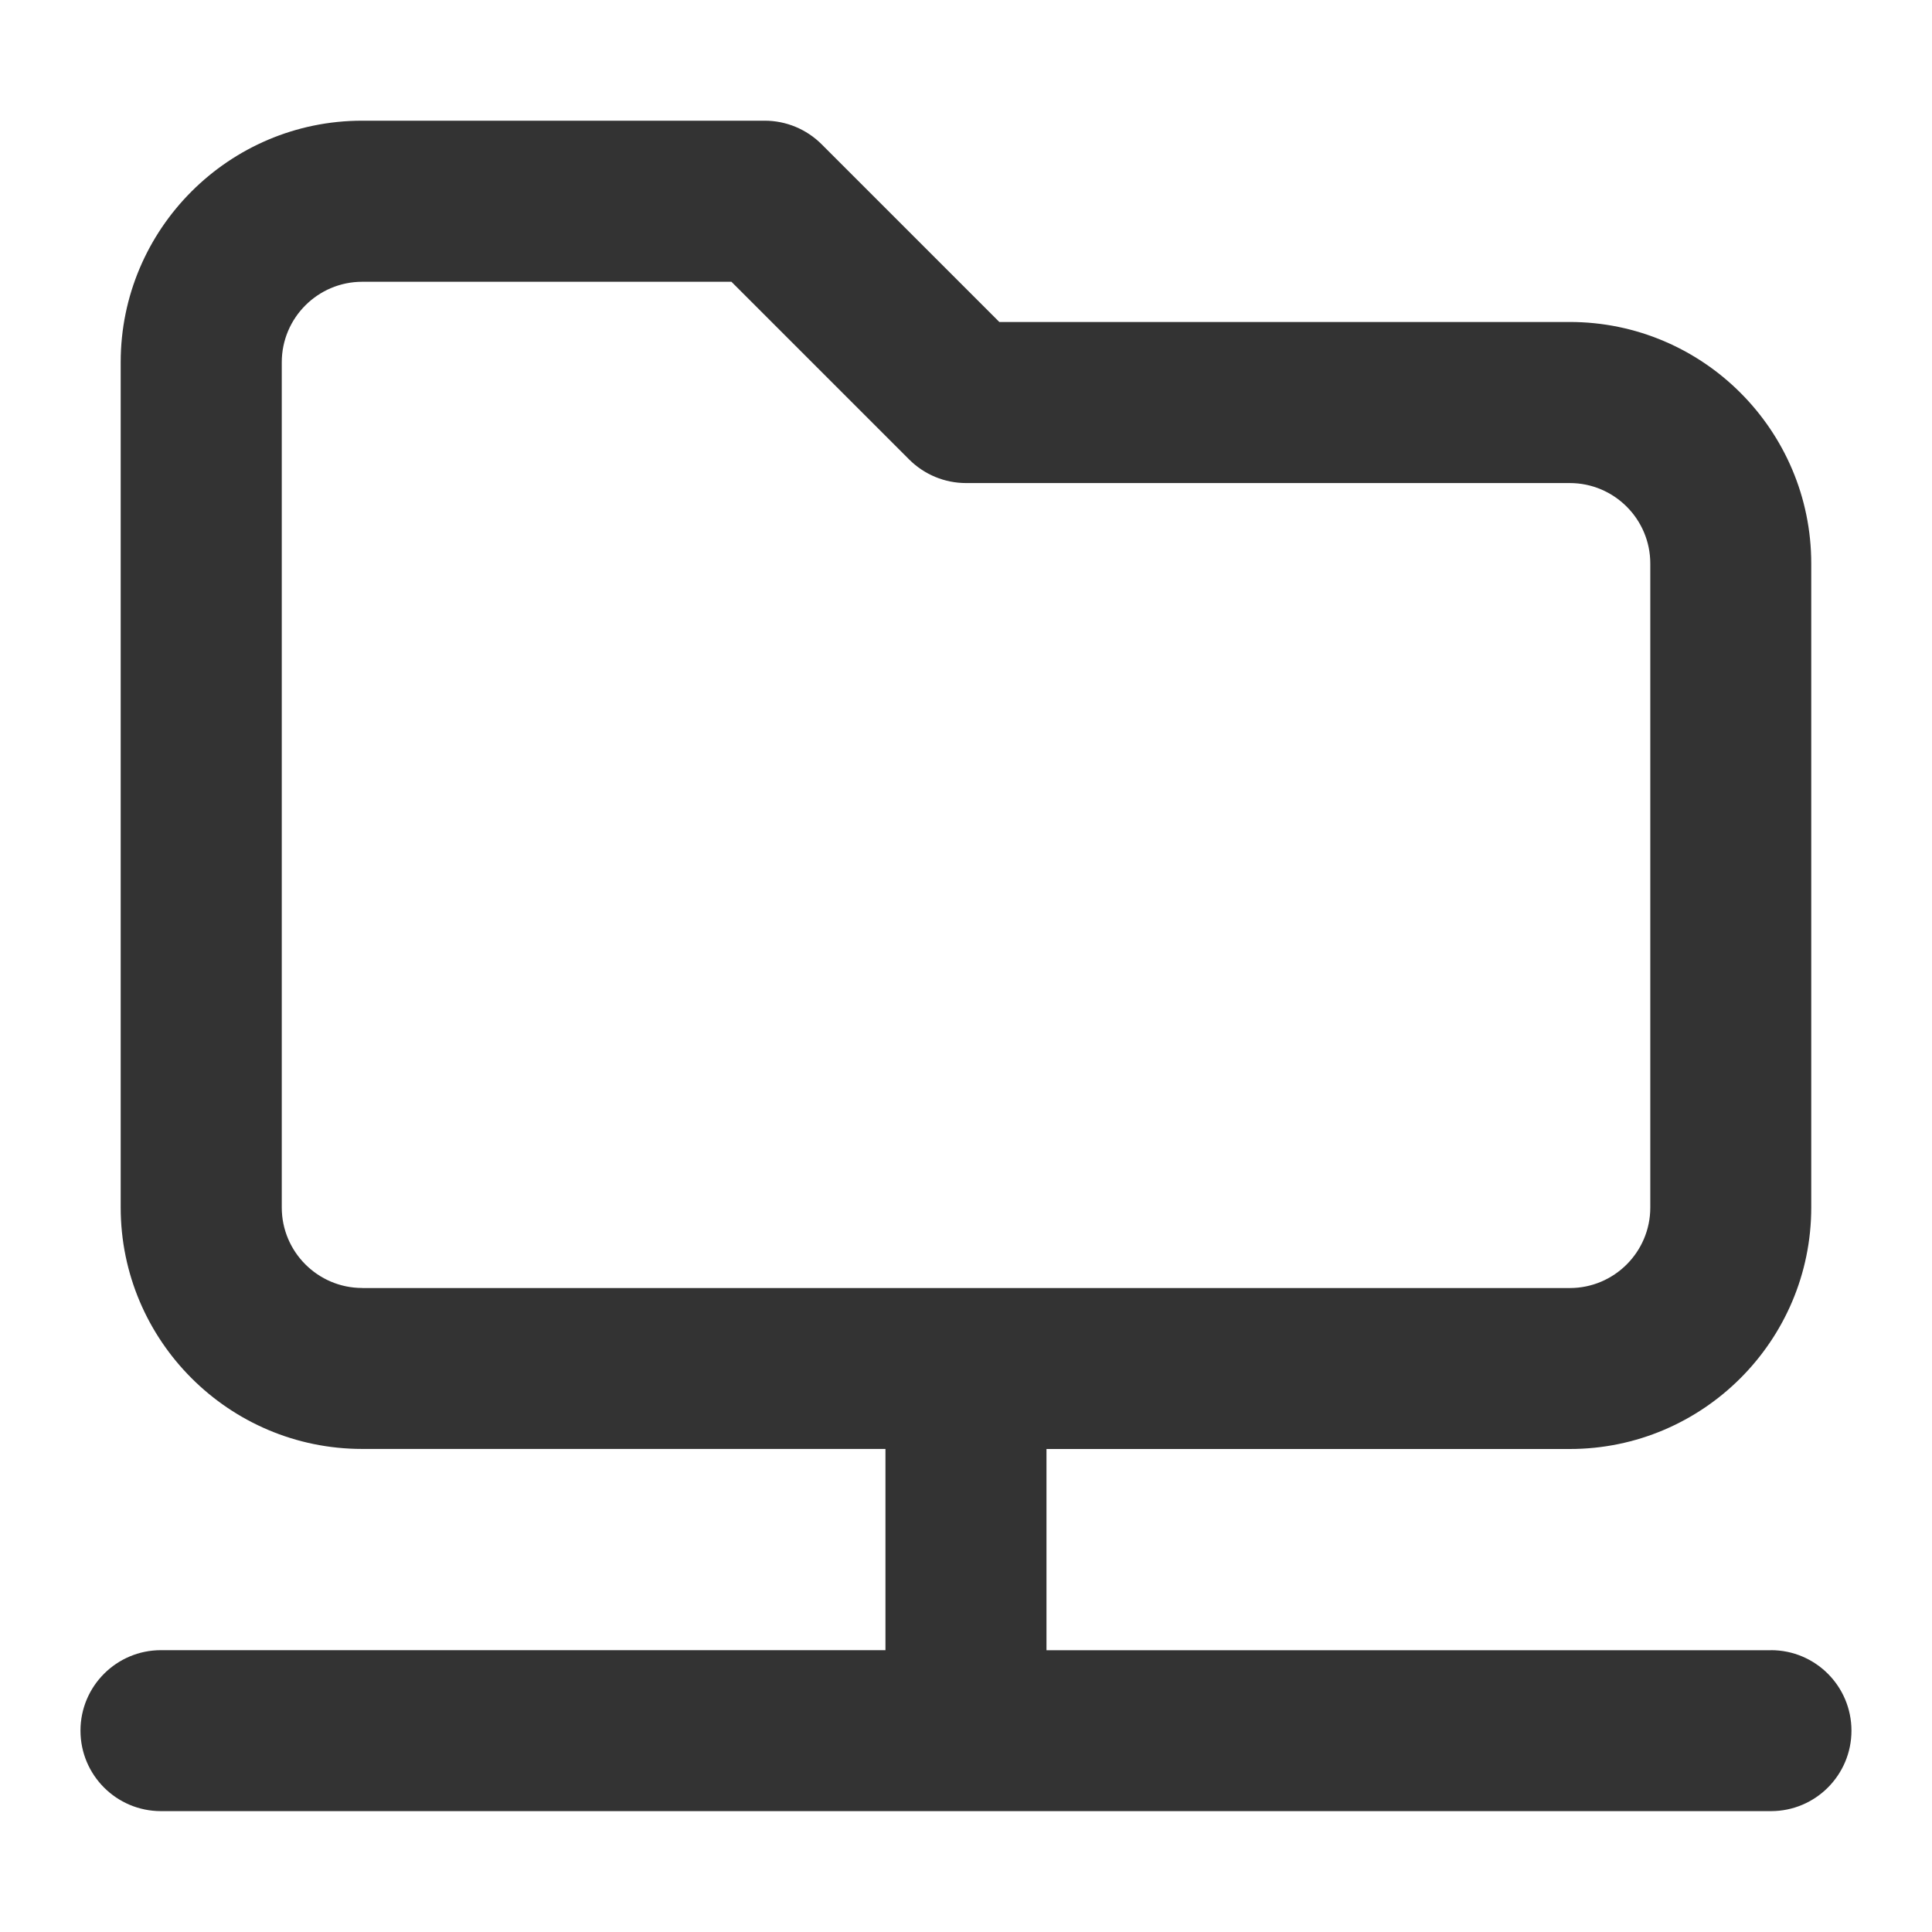 <?xml version="1.0" encoding="utf-8"?>
<!-- Generated by IcoMoon.io -->
<!DOCTYPE svg PUBLIC "-//W3C//DTD SVG 1.1//EN" "http://www.w3.org/Graphics/SVG/1.1/DTD/svg11.dtd">
<svg version="1.1" xmlns="http://www.w3.org/2000/svg" xmlns:xlink="http://www.w3.org/1999/xlink" width="32" height="32" viewBox="0 0 32 32">
<path fill="#333333" d="M29.333 27.333h-12v-3.333h8.667c2.206 0 4-1.794 4-4v-10.667c0-2.206-1.794-4-4-4h-9.448l-2.943-2.943c-0.25-0.25-0.589-0.391-0.943-0.391h-6.667c-2.206 0-4 1.794-4 4v14c0 2.206 1.794 4 4 4h8.667v3.333h-12c-0.736 0-1.333 0.597-1.333 1.333s0.597 1.333 1.333 1.333h26.667c0.736 0 1.333-0.597 1.333-1.333s-0.597-1.333-1.333-1.333zM6 21.333c-0.735 0-1.333-0.598-1.333-1.333v-14c0-0.735 0.598-1.333 1.333-1.333h6.115l2.943 2.943c0.25 0.25 0.589 0.391 0.943 0.391h10c0.735 0 1.333 0.598 1.333 1.333v10.667c0 0.735-0.598 1.333-1.333 1.333h-20z"></path>
</svg>
